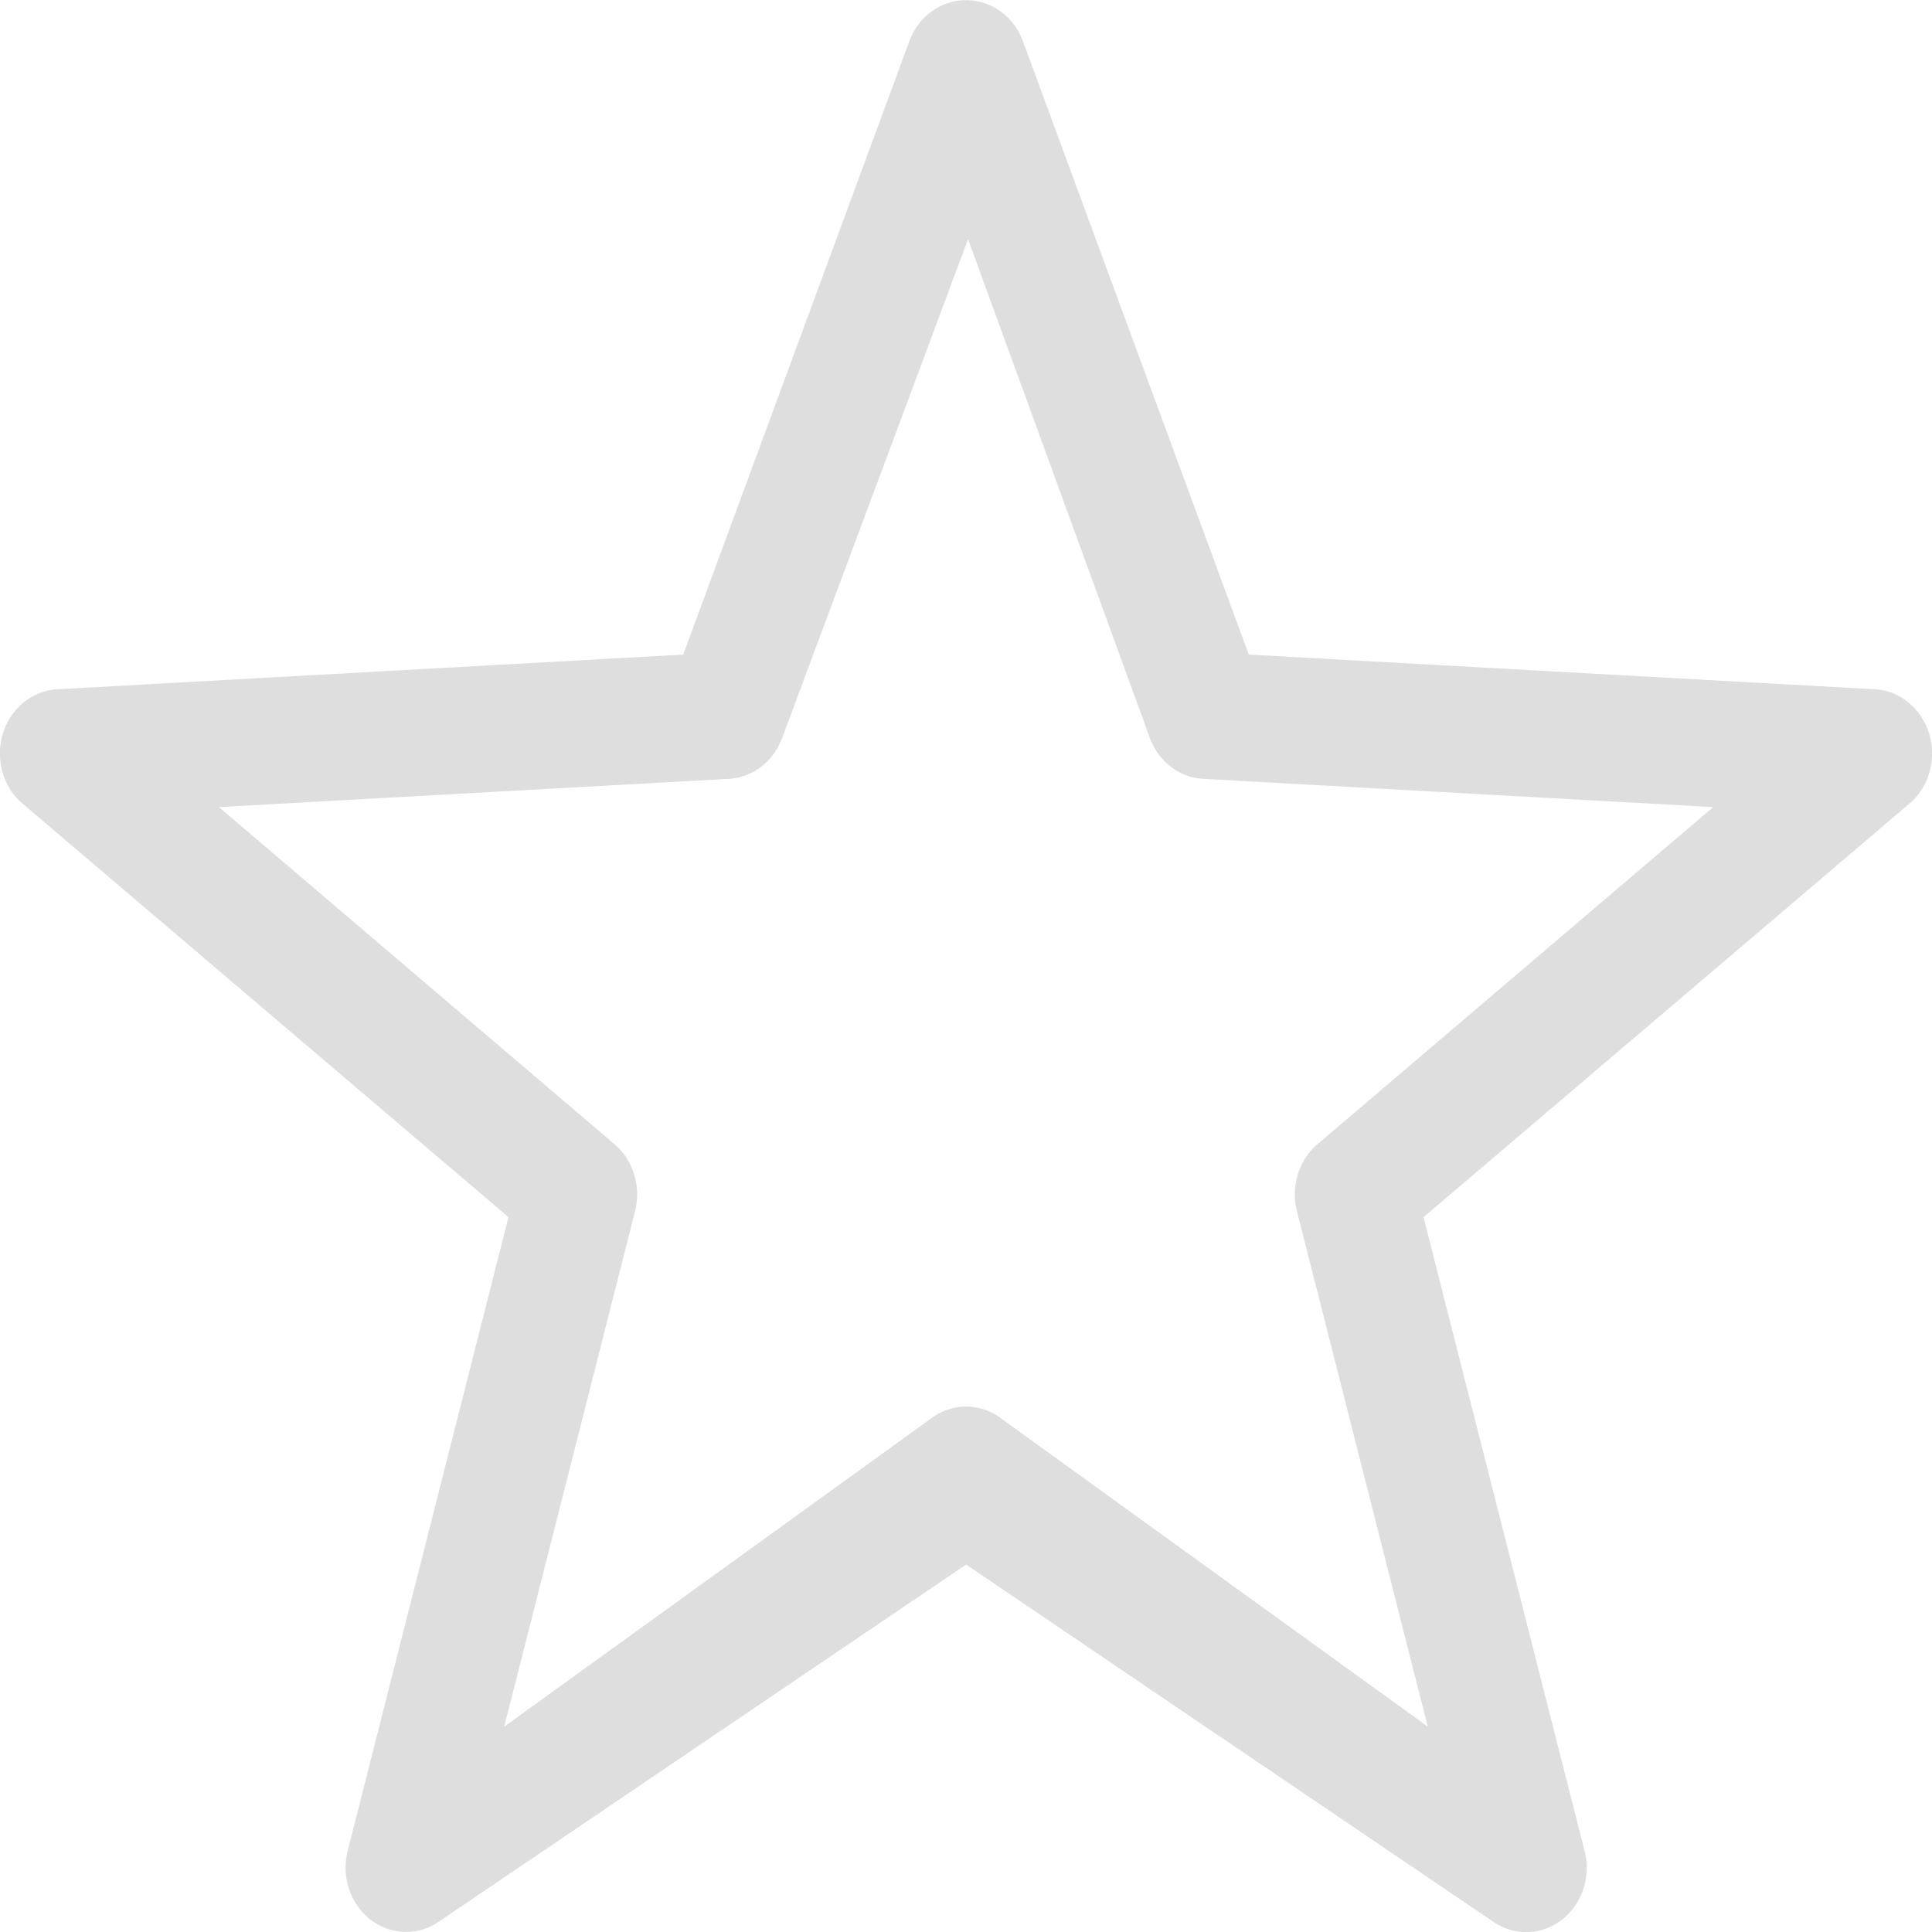 <?xml version="1.0" encoding="UTF-8" standalone="no"?>
<svg
   width="16"
   height="16"
   version="1.1"
   id="svg6125"
   sodipodi:docname="bookmarks.svg"
   inkscape:version="1.2.2 (b0a8486541, 2022-12-01)"
   xmlns:inkscape="http://www.inkscape.org/namespaces/inkscape"
   xmlns:sodipodi="http://sodipodi.sourceforge.net/DTD/sodipodi-0.dtd"
   xmlns="http://www.w3.org/2000/svg"
   xmlns:svg="http://www.w3.org/2000/svg">
  <sodipodi:namedview
     id="namedview6127"
     pagecolor="#ffffff"
     bordercolor="#000000"
     borderopacity="0.25"
     inkscape:showpageshadow="2"
     inkscape:pageopacity="0.0"
     inkscape:pagecheckerboard="0"
     inkscape:deskcolor="#d1d1d1"
     showgrid="true"
     inkscape:zoom="31.366354"
     inkscape:cx="11.285979"
     inkscape:cy="10.807759"
     inkscape:window-width="1920"
     inkscape:window-height="977"
     inkscape:window-x="3280"
     inkscape:window-y="26"
     inkscape:window-maximized="1"
     inkscape:current-layer="svg6125">
    <inkscape:grid
       type="xygrid"
       id="grid6246" />
  </sodipodi:namedview>
  <defs
     id="defs6119">
    <style
       id="current-color-scheme"
       type="text/css">.ColorScheme-Text { color:#dedede; }</style>
  </defs>
  <path
     id="path906"
     style="color:#dedede;fill:currentColor;stroke-width:1.034"
     d="M 8.003,0 A 0.501,0.533 0 0 1 8.011,0.002 0.501,0.533 0 0 1 8.019,0 Z M 8.011,0.002 A 0.501,0.533 0 0 0 7.533,0.335 L 5.658,5.421 0.461,5.709 A 0.501,0.533 0 0 0 0.169,6.64 L 4.211,10.08 2.876,15.341 a 0.501,0.533 0 0 0 0.756,0.575 l 4.369,-2.959 4.367,2.959 a 0.501,0.533 0 0 0 0.758,-0.575 L 11.789,10.08 15.831,6.64 A 0.501,0.533 0 0 0 15.541,5.709 L 10.342,5.421 8.469,0.335 A 0.501,0.533 0 0 0 8.011,0.002 Z M 8.017,1.981 9.524,6.115 A 0.501,0.533 0 0 0 9.964,6.45 L 14.188,6.684 10.906,9.48 a 0.501,0.533 0 0 0 -0.168,0.54 l 1.086,4.279 -3.551,-2.565 a 0.501,0.533 0 0 0 -0.544,0 l -3.553,2.565 1.086,-4.279 A 0.501,0.533 0 0 0 5.094,9.48 L 1.813,6.684 6.036,6.45 A 0.501,0.533 0 0 0 6.476,6.115 Z" />
</svg>
